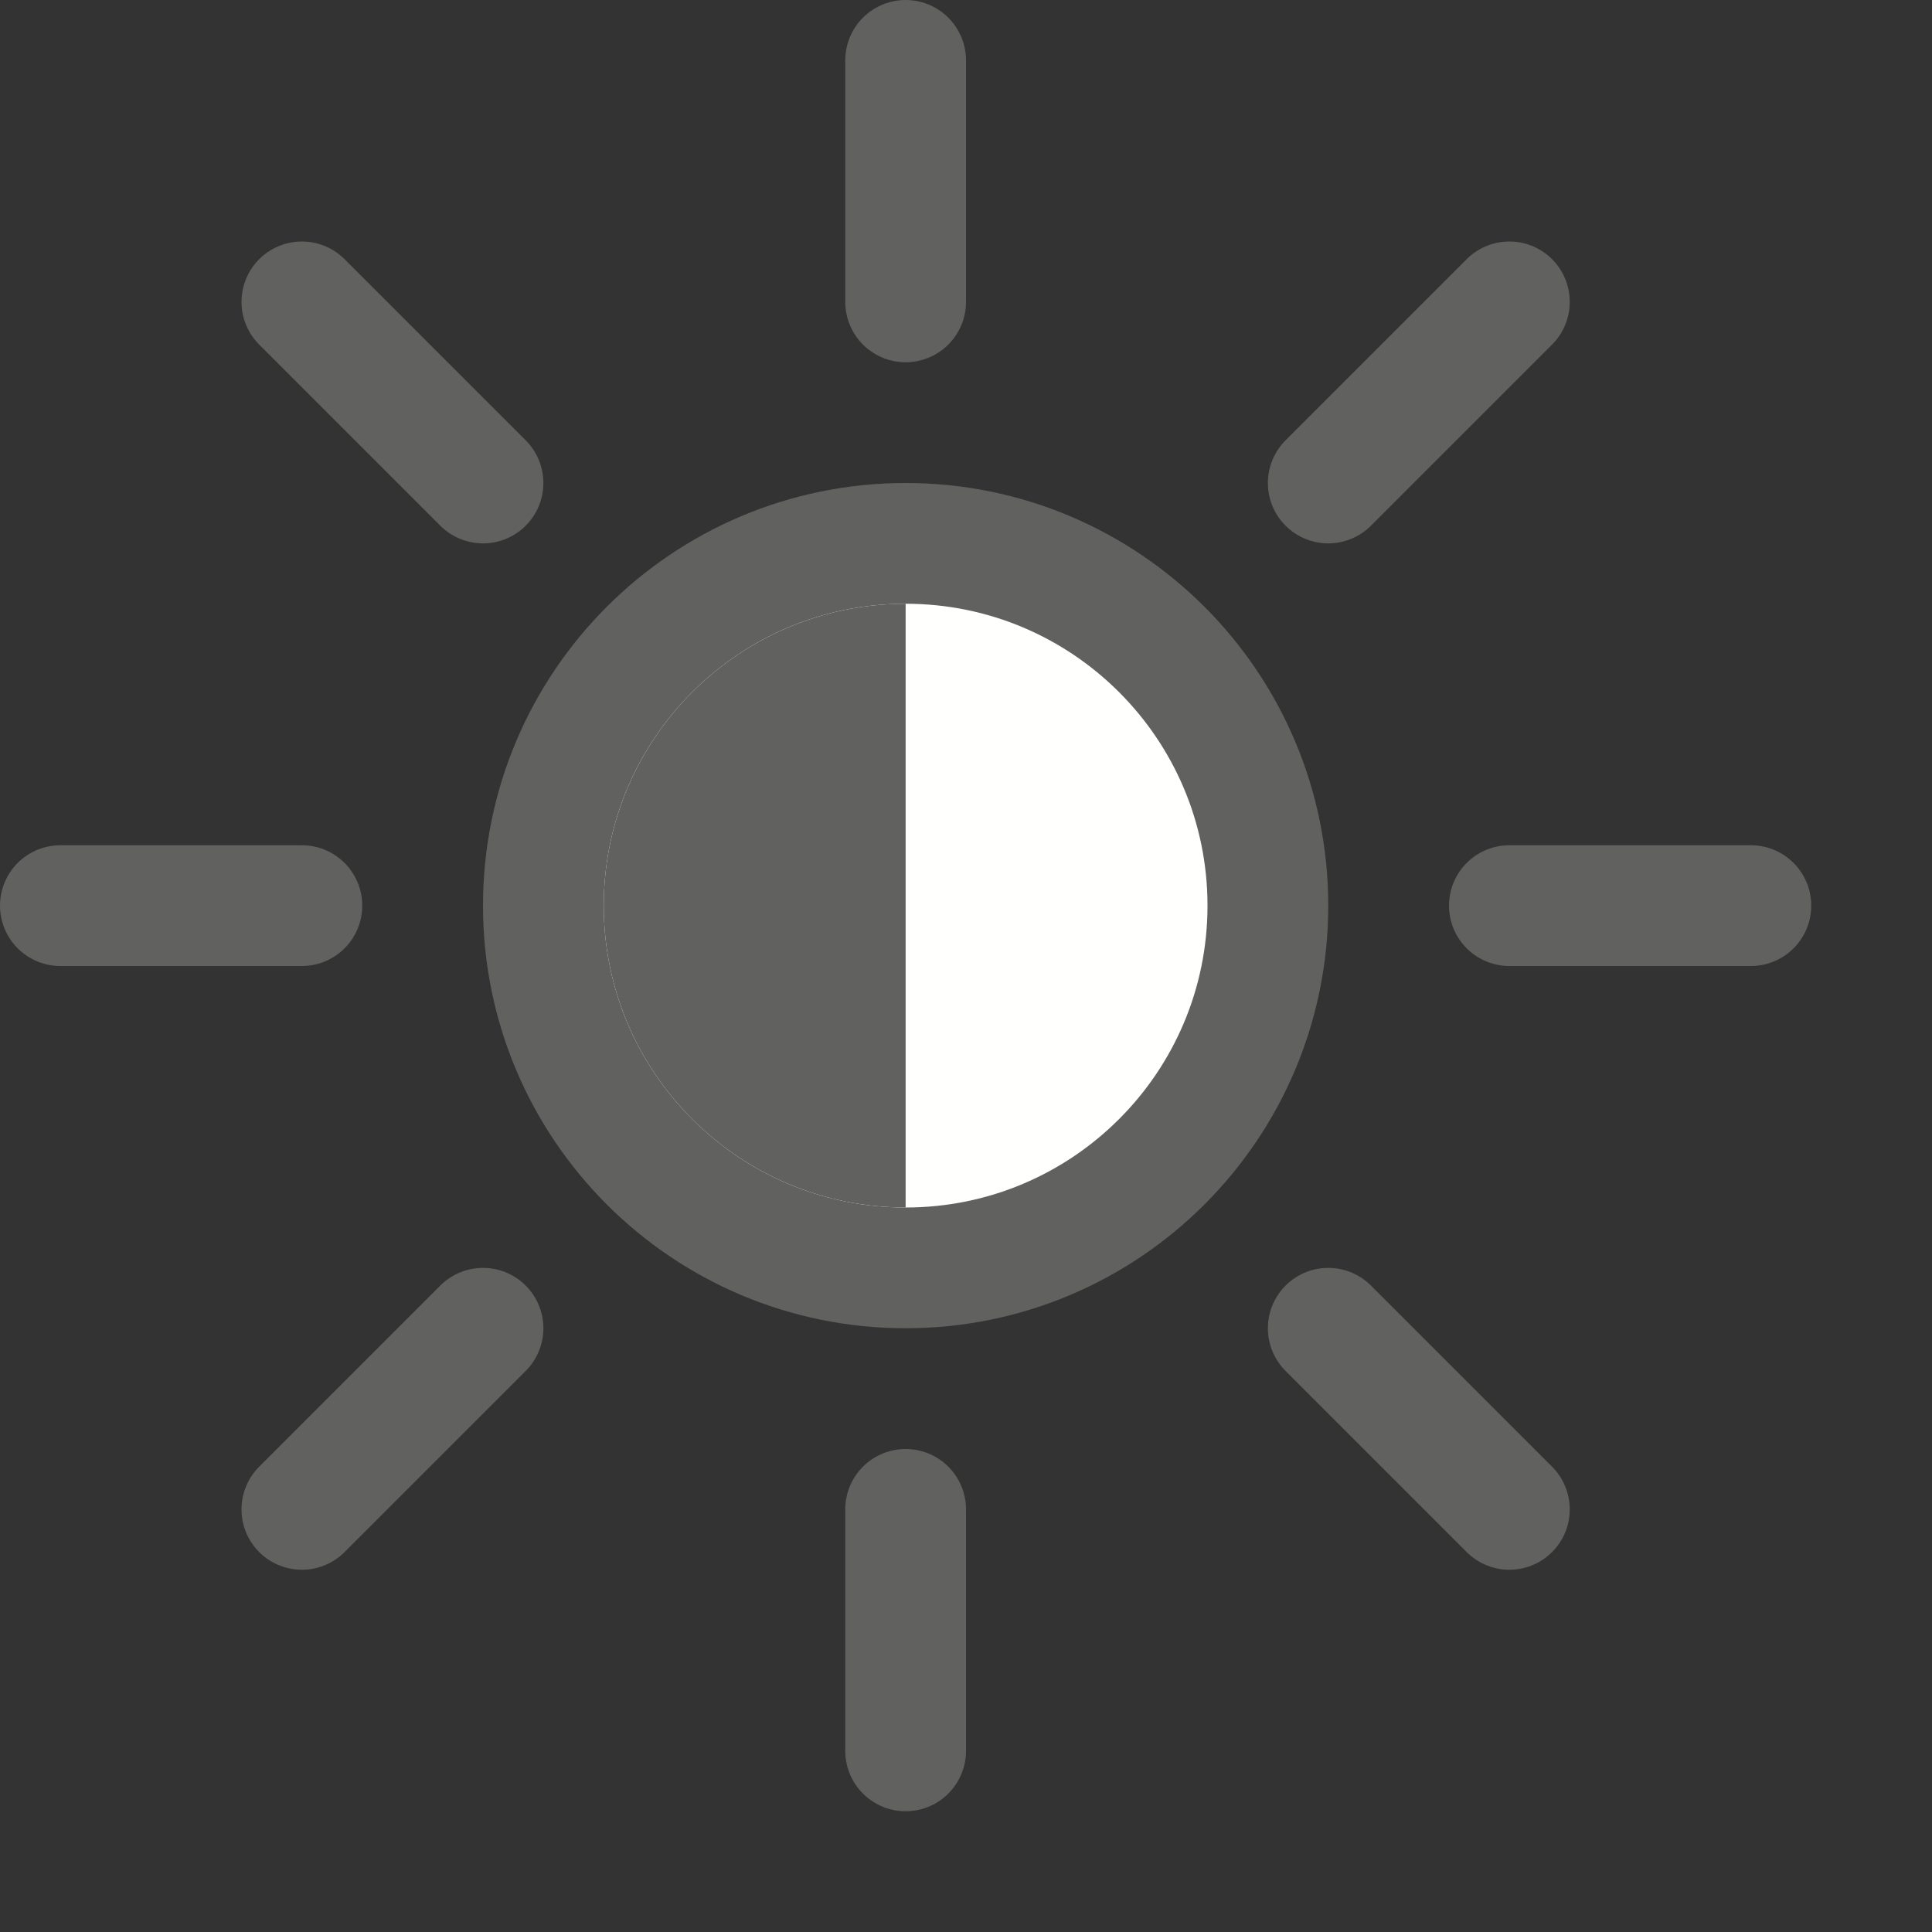 <svg width="16" height="16" viewBox="0 0 16 16" fill="none" xmlns="http://www.w3.org/2000/svg">
<rect x="0" y="0" width="16" height="16" fill="#333333" stroke="none"/>
<path d="M7.5 10.5C9.157 10.5 10.5 9.157 10.5 7.5C10.5 5.843 9.157 4.5 7.5 4.5C5.843 4.5 4.5 5.843 4.5 7.5C4.5 9.157 5.843 10.5 7.5 10.5Z" fill="#FFFFFE" stroke="#616160"/>
<path fill-rule="evenodd" clip-rule="evenodd" d="M5 7.5C5 8.881 6.119 10 7.5 10V5C6.119 5 5 6.119 5 7.5Z" fill="#616160"/>
<path d="M7.5 0.5V2.5M7.5 12.5V14.5M12.5 7.5H14.5M0.5 7.5H2.5M11 4L12.5 2.5M11 11L12.5 12.5M2.5 12.5L4 11M4 4L2.5 2.5" stroke="#616160" stroke-linecap="round"/>
</svg>
